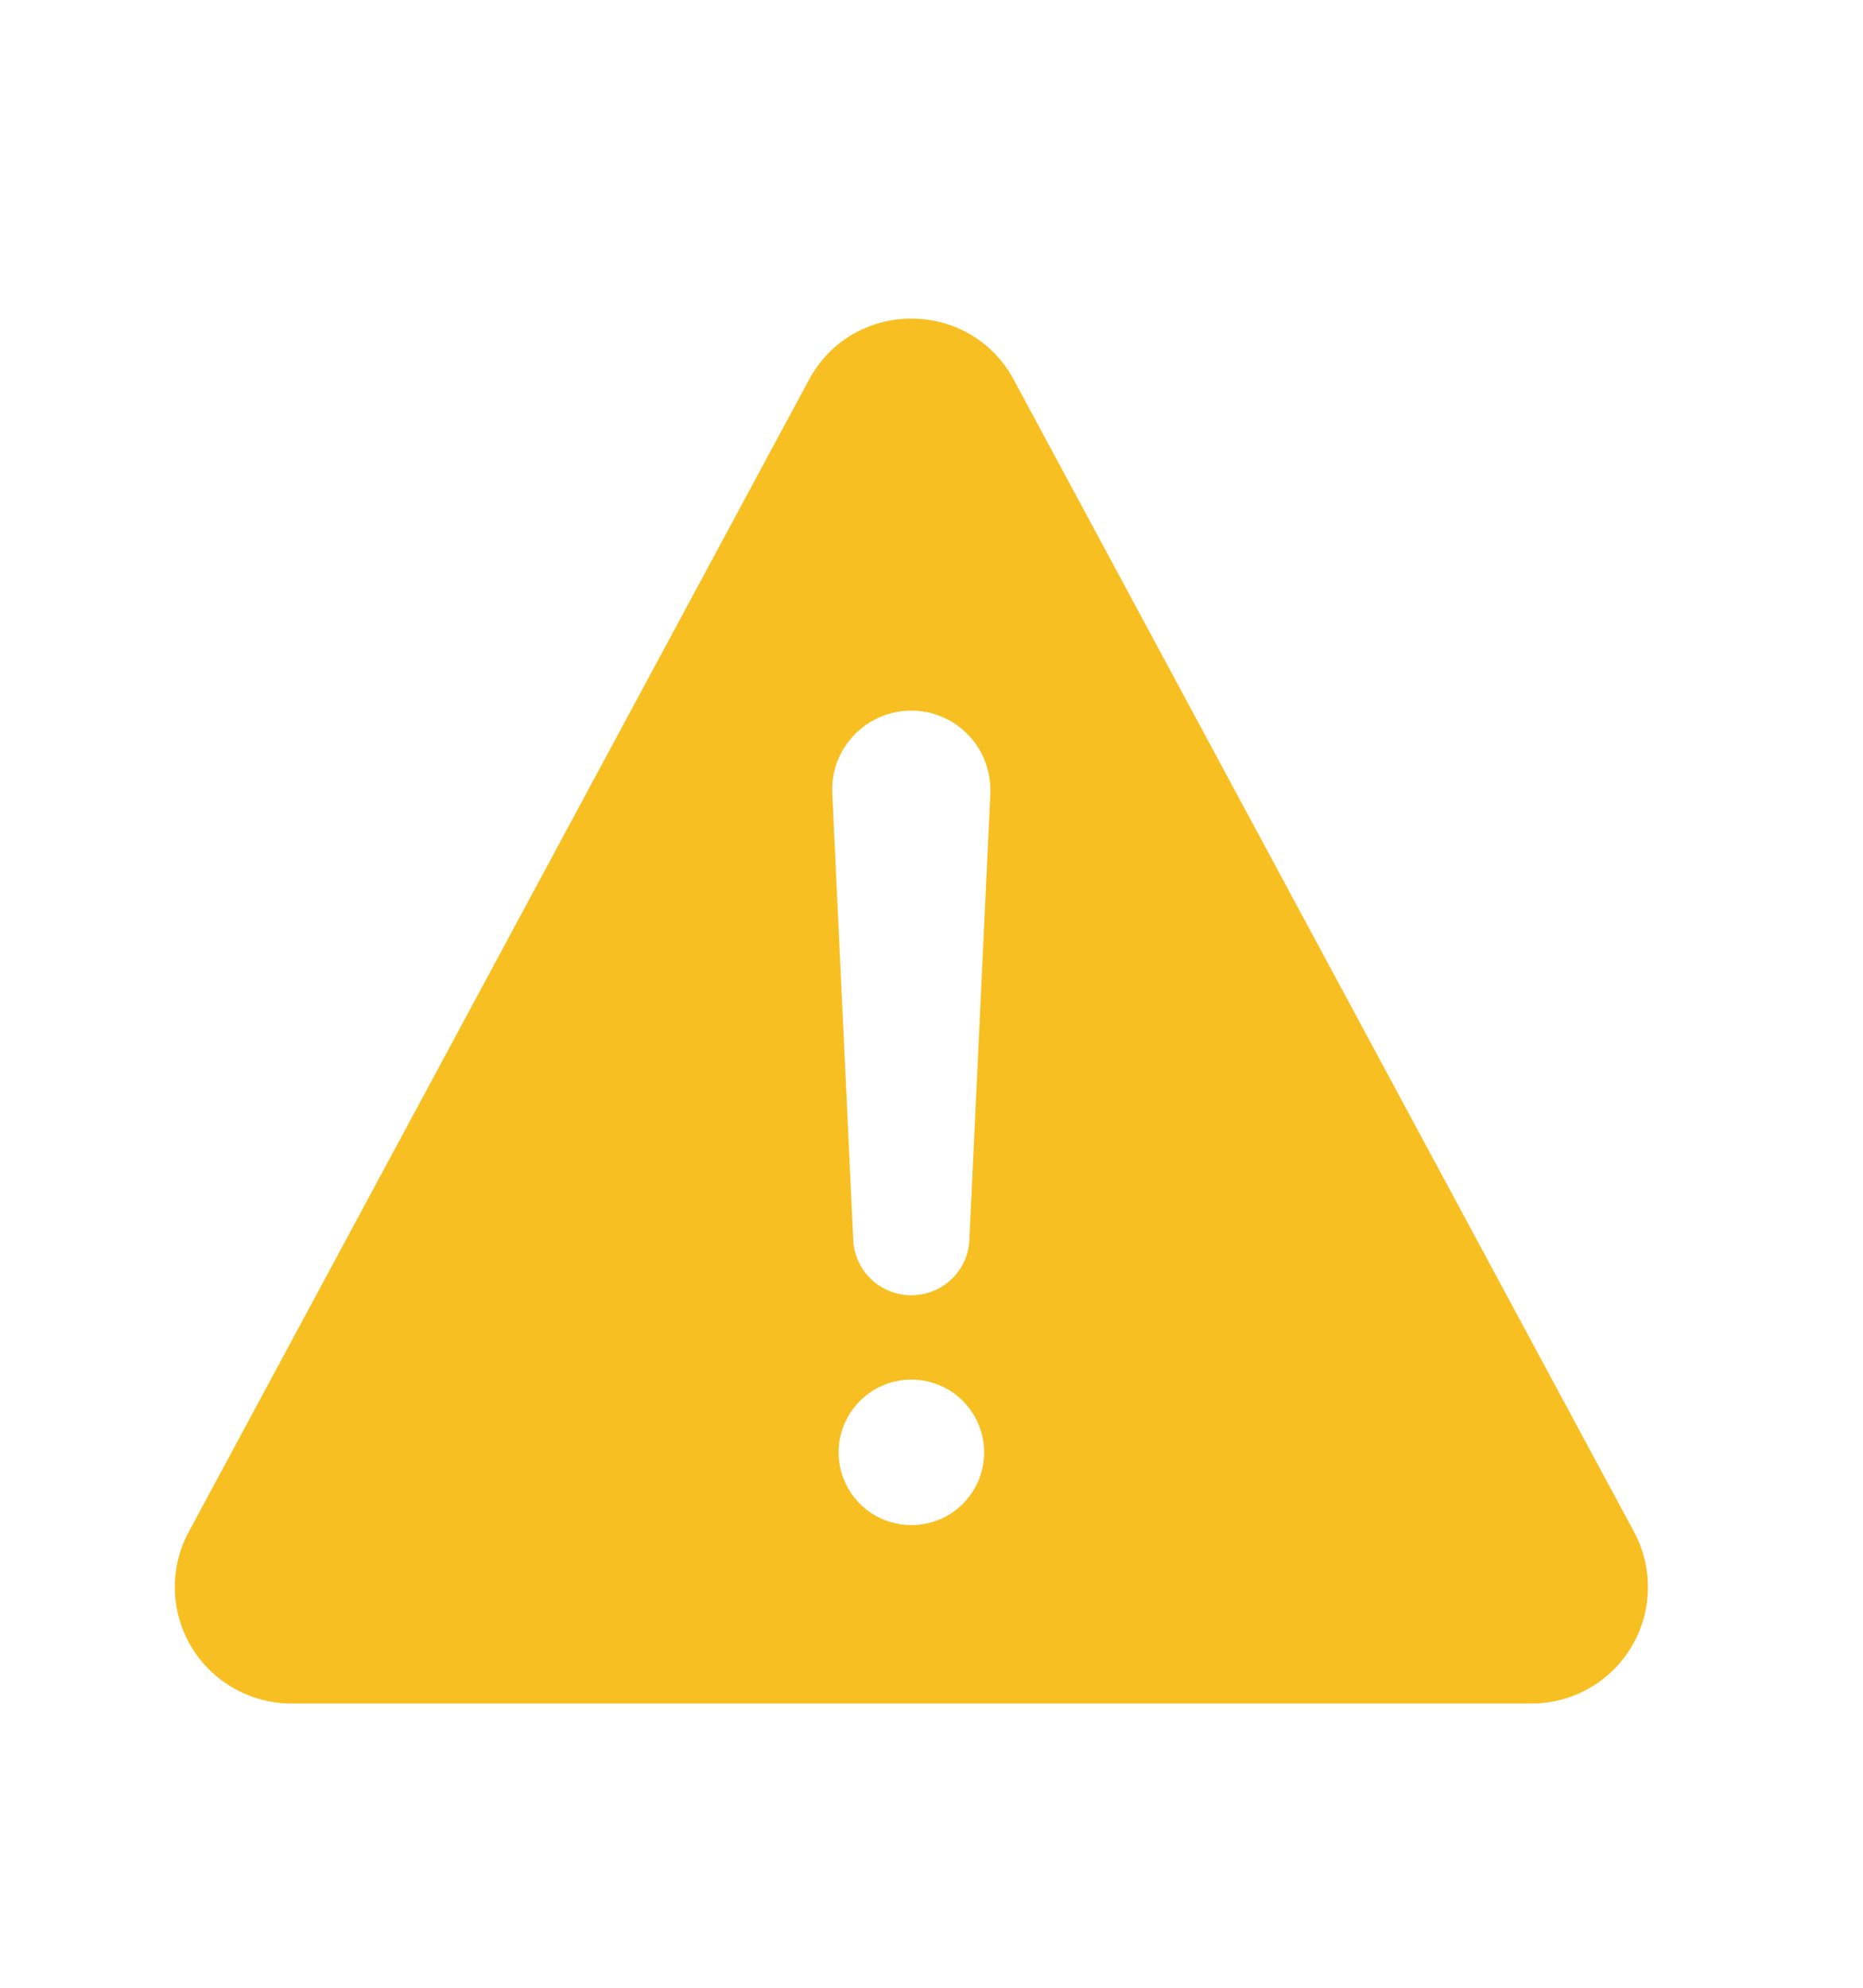 <svg width="15" height="16" viewBox="0 0 15 16" fill="none" xmlns="http://www.w3.org/2000/svg">
<path d="M13.156 12.33L8.163 3.058C7.809 2.4 6.867 2.4 6.513 3.058L1.52 12.33C1.443 12.473 1.404 12.633 1.408 12.795C1.411 12.957 1.457 13.115 1.54 13.255C1.623 13.394 1.741 13.509 1.882 13.589C2.023 13.669 2.182 13.712 2.344 13.712H12.331C12.493 13.712 12.653 13.67 12.794 13.59C12.935 13.51 13.053 13.395 13.136 13.255C13.219 13.116 13.265 12.957 13.268 12.795C13.272 12.633 13.233 12.473 13.156 12.33ZM7.338 12.276C7.222 12.276 7.109 12.242 7.013 12.178C6.916 12.113 6.841 12.022 6.797 11.915C6.752 11.808 6.741 11.69 6.763 11.576C6.786 11.463 6.842 11.358 6.924 11.276C7.006 11.194 7.11 11.138 7.224 11.116C7.337 11.093 7.455 11.105 7.562 11.149C7.669 11.193 7.761 11.268 7.825 11.365C7.89 11.461 7.924 11.575 7.924 11.69C7.924 11.846 7.862 11.995 7.752 12.105C7.643 12.215 7.494 12.276 7.338 12.276ZM7.974 6.383L7.806 9.958C7.806 10.082 7.757 10.201 7.669 10.289C7.581 10.377 7.462 10.426 7.338 10.426C7.213 10.426 7.094 10.377 7.006 10.289C6.918 10.201 6.869 10.082 6.869 9.958L6.701 6.385C6.697 6.299 6.71 6.214 6.74 6.134C6.77 6.054 6.816 5.981 6.875 5.919C6.933 5.857 7.004 5.807 7.082 5.773C7.161 5.739 7.245 5.721 7.33 5.72H7.337C7.423 5.72 7.508 5.737 7.587 5.771C7.666 5.805 7.738 5.854 7.797 5.917C7.857 5.979 7.903 6.052 7.933 6.133C7.963 6.213 7.977 6.299 7.973 6.385L7.974 6.383Z" fill="#F7BF21"/>
</svg>
